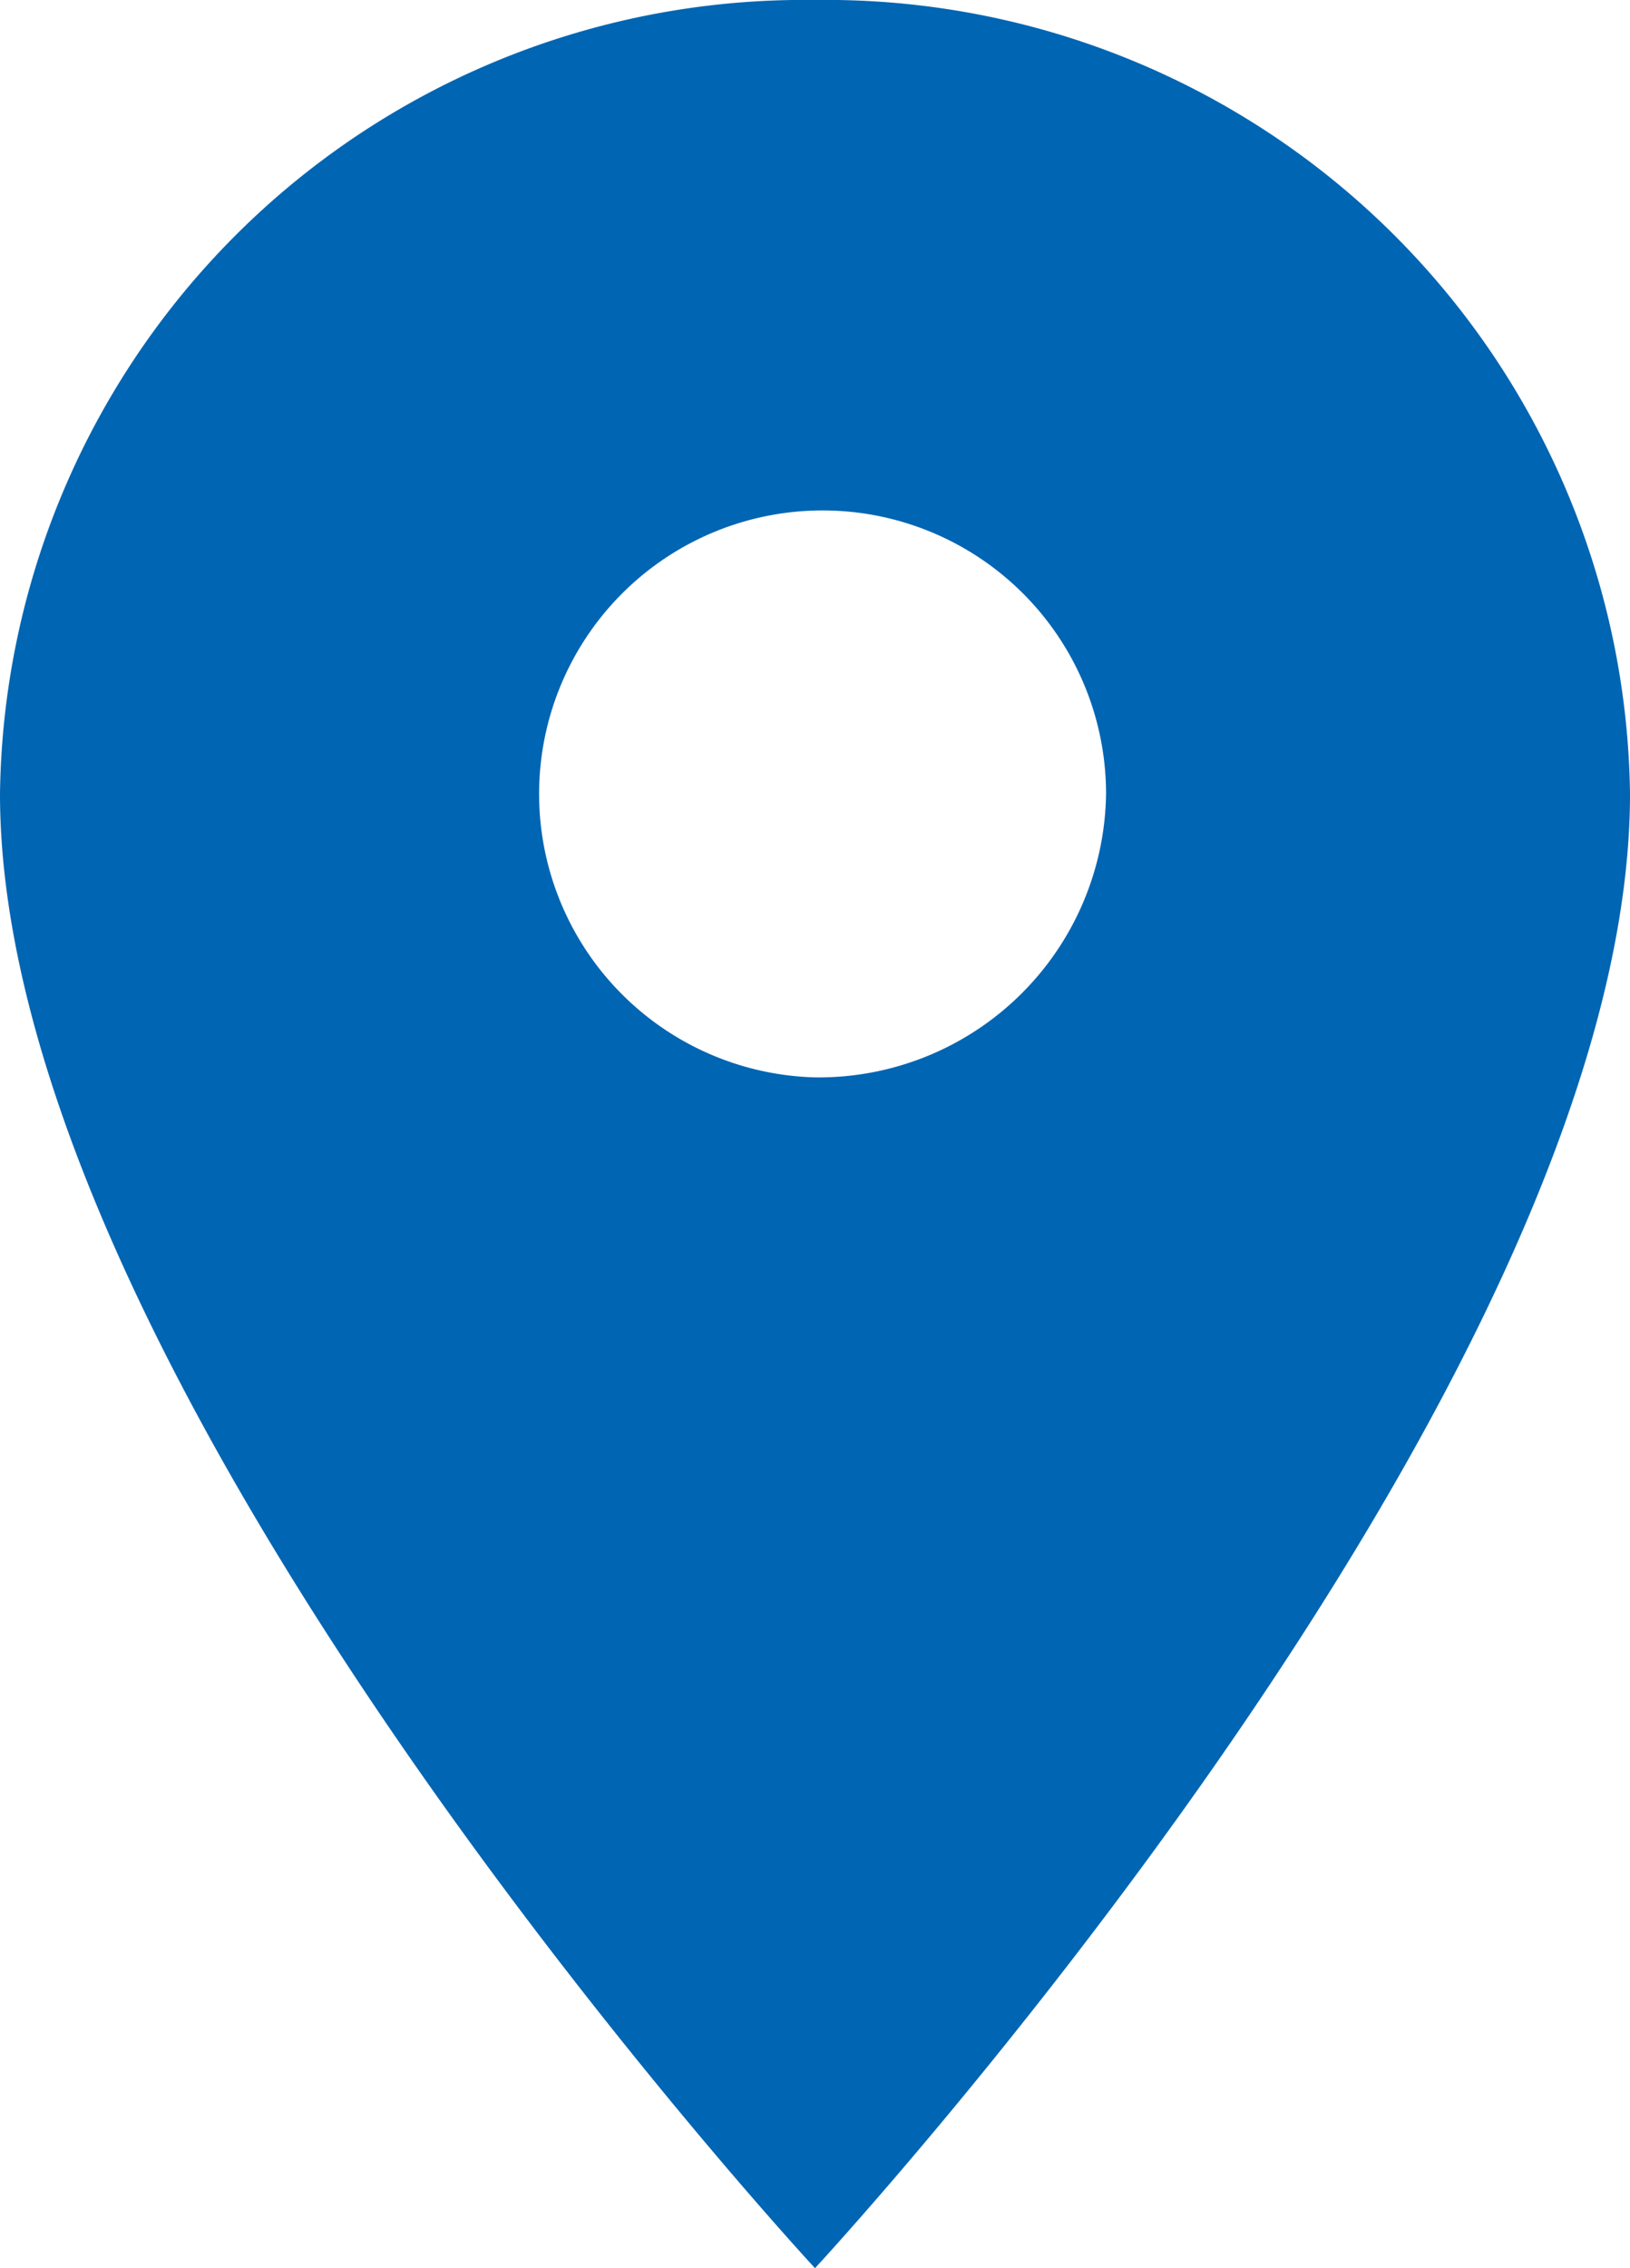 <svg xmlns="http://www.w3.org/2000/svg" width="23" height="32" viewBox="0 0 23 32">
  <path id="Icon_material-location-on" data-name="Icon material-location-on" d="M19,3A11.345,11.345,0,0,0,7.5,14.2C7.5,22.6,19,35,19,35S30.5,22.6,30.5,14.2A11.345,11.345,0,0,0,19,3Zm0,15.2a4,4,0,1,1,4.107-4A4.056,4.056,0,0,1,19,18.2Z" transform="translate(-7.5 -3)" fill="#0065b3"/>
</svg>
